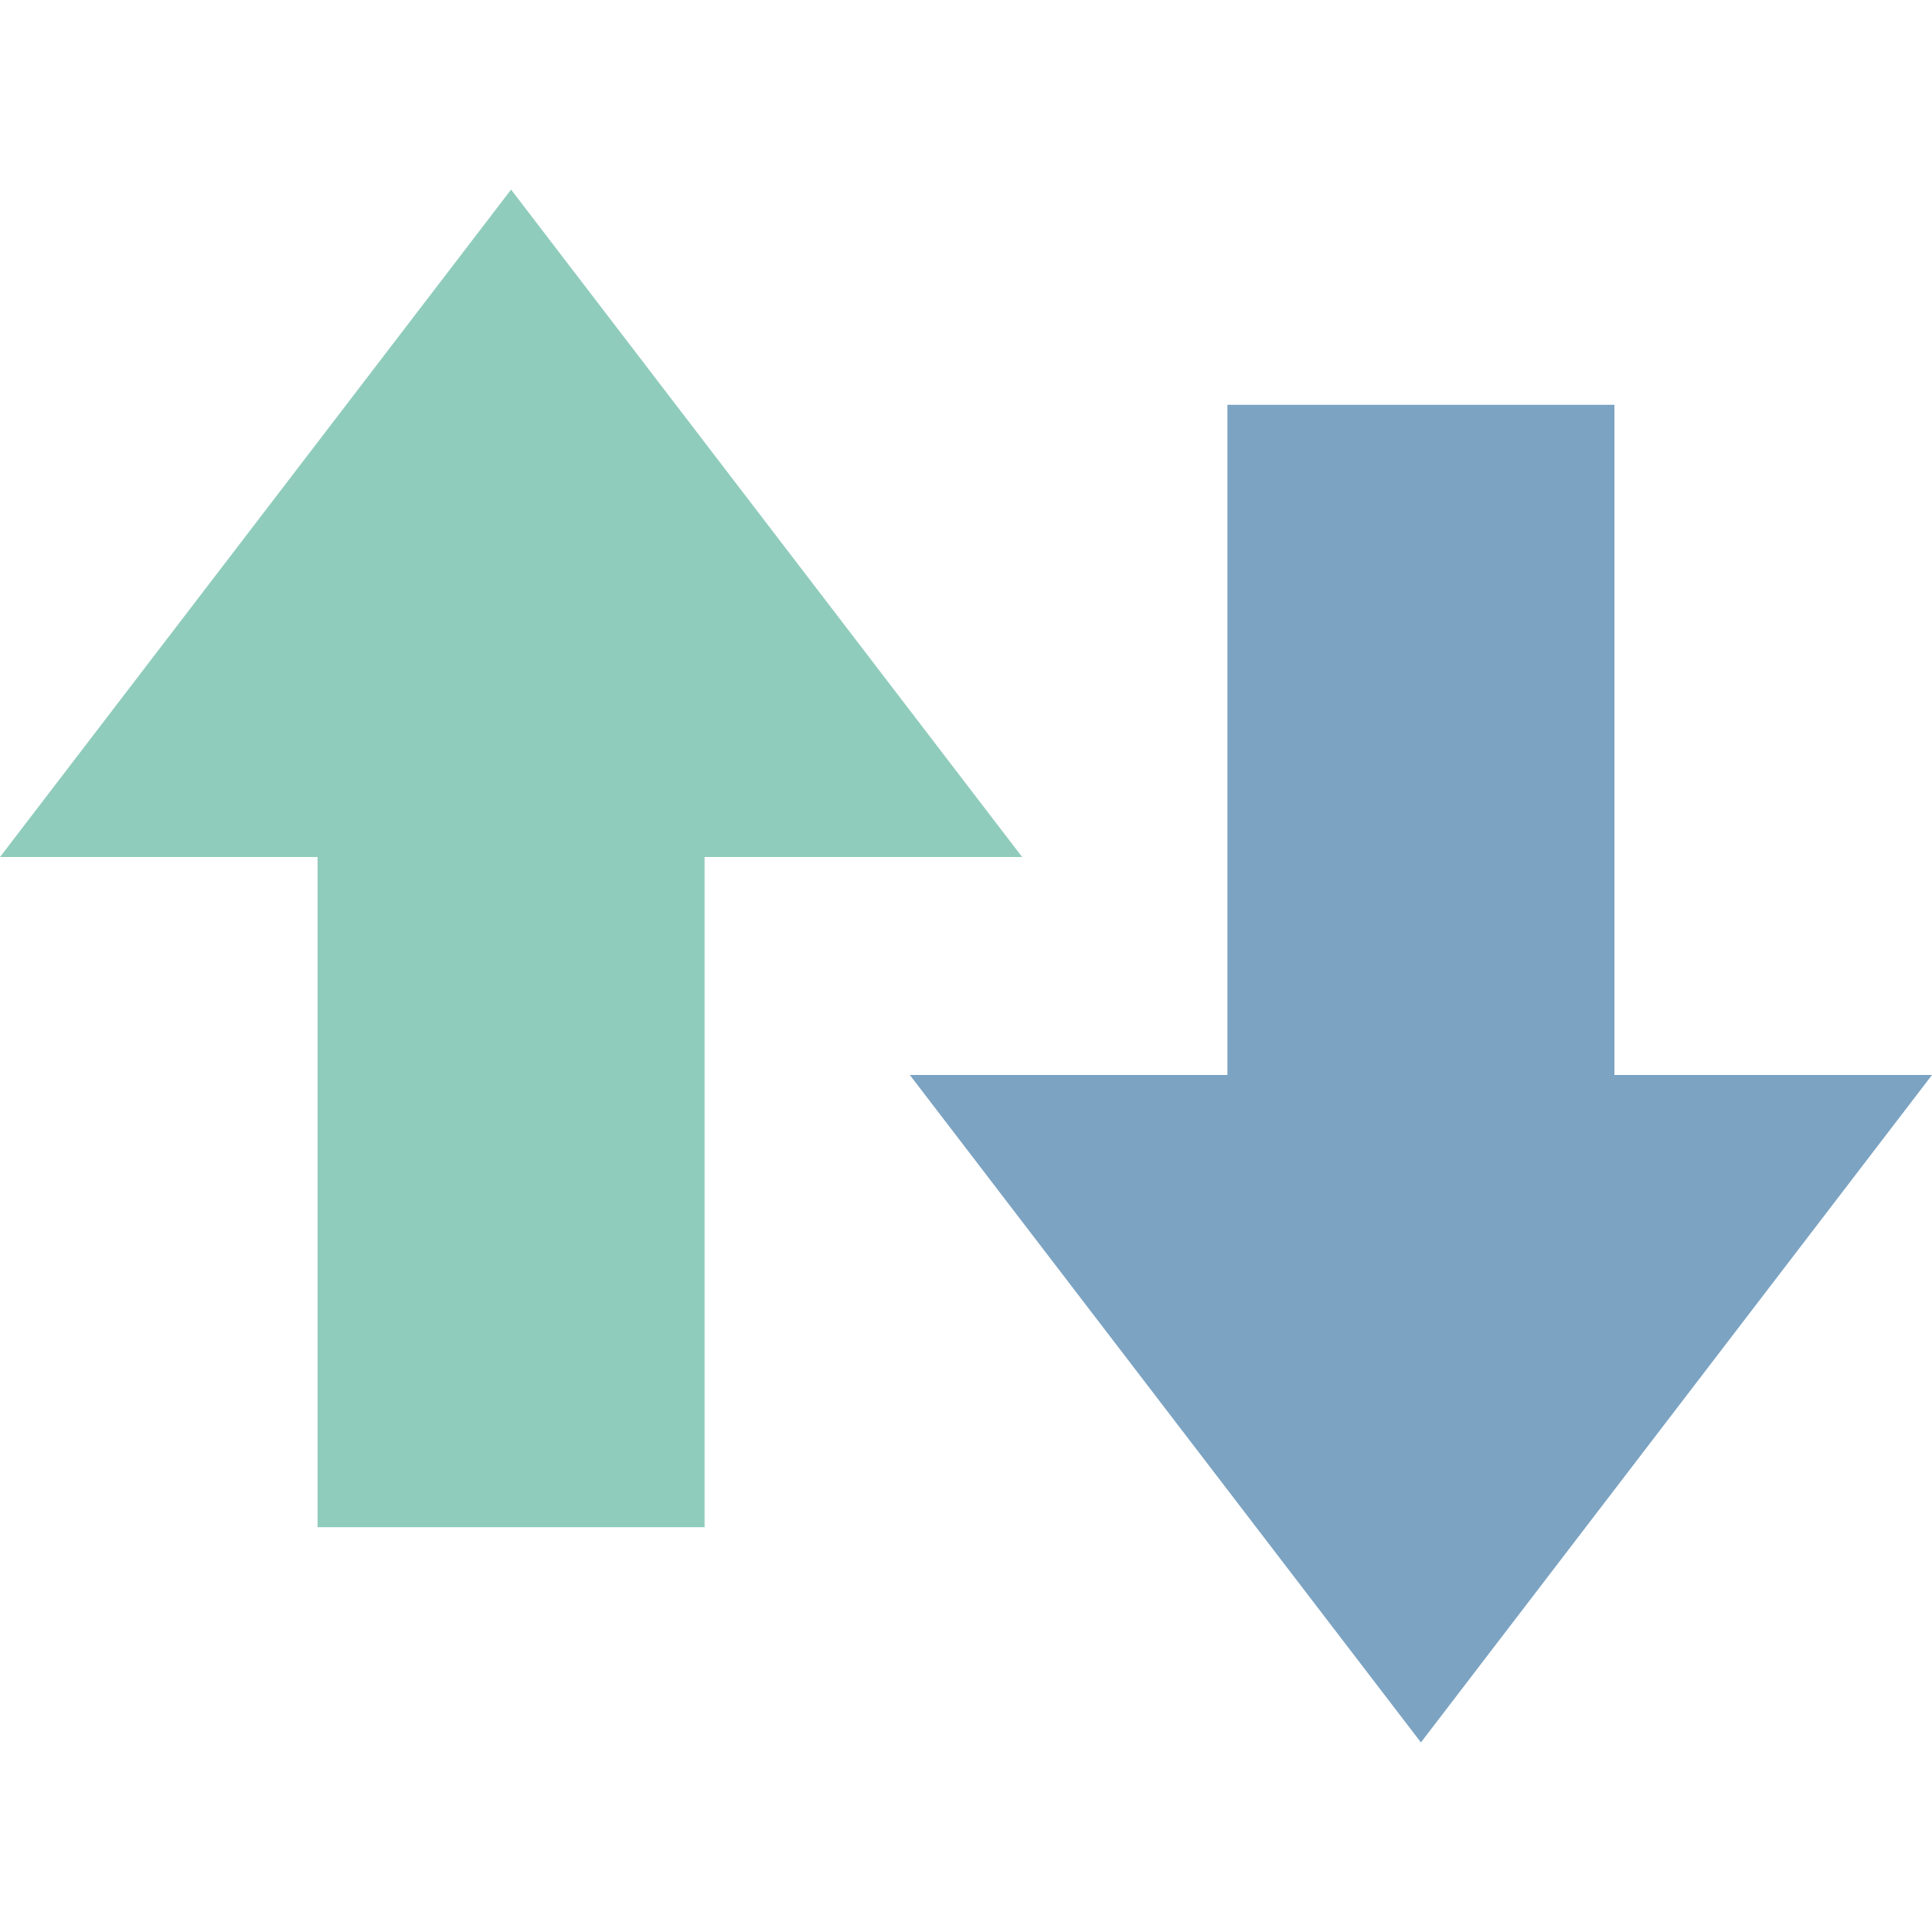 <svg xmlns="http://www.w3.org/2000/svg" viewBox="0 0 64 64" id="arrows">
  <path fill="#90ccbc" d="M33.86 28.39H23.34v22.2H10.52v-22.2H0L16.93 6.28z"></path>
  <path fill="#7ca3c2" d="M30.14 35.61h10.52v-22.2h12.82v22.2H64L47.07 57.72z"></path>
</svg>
